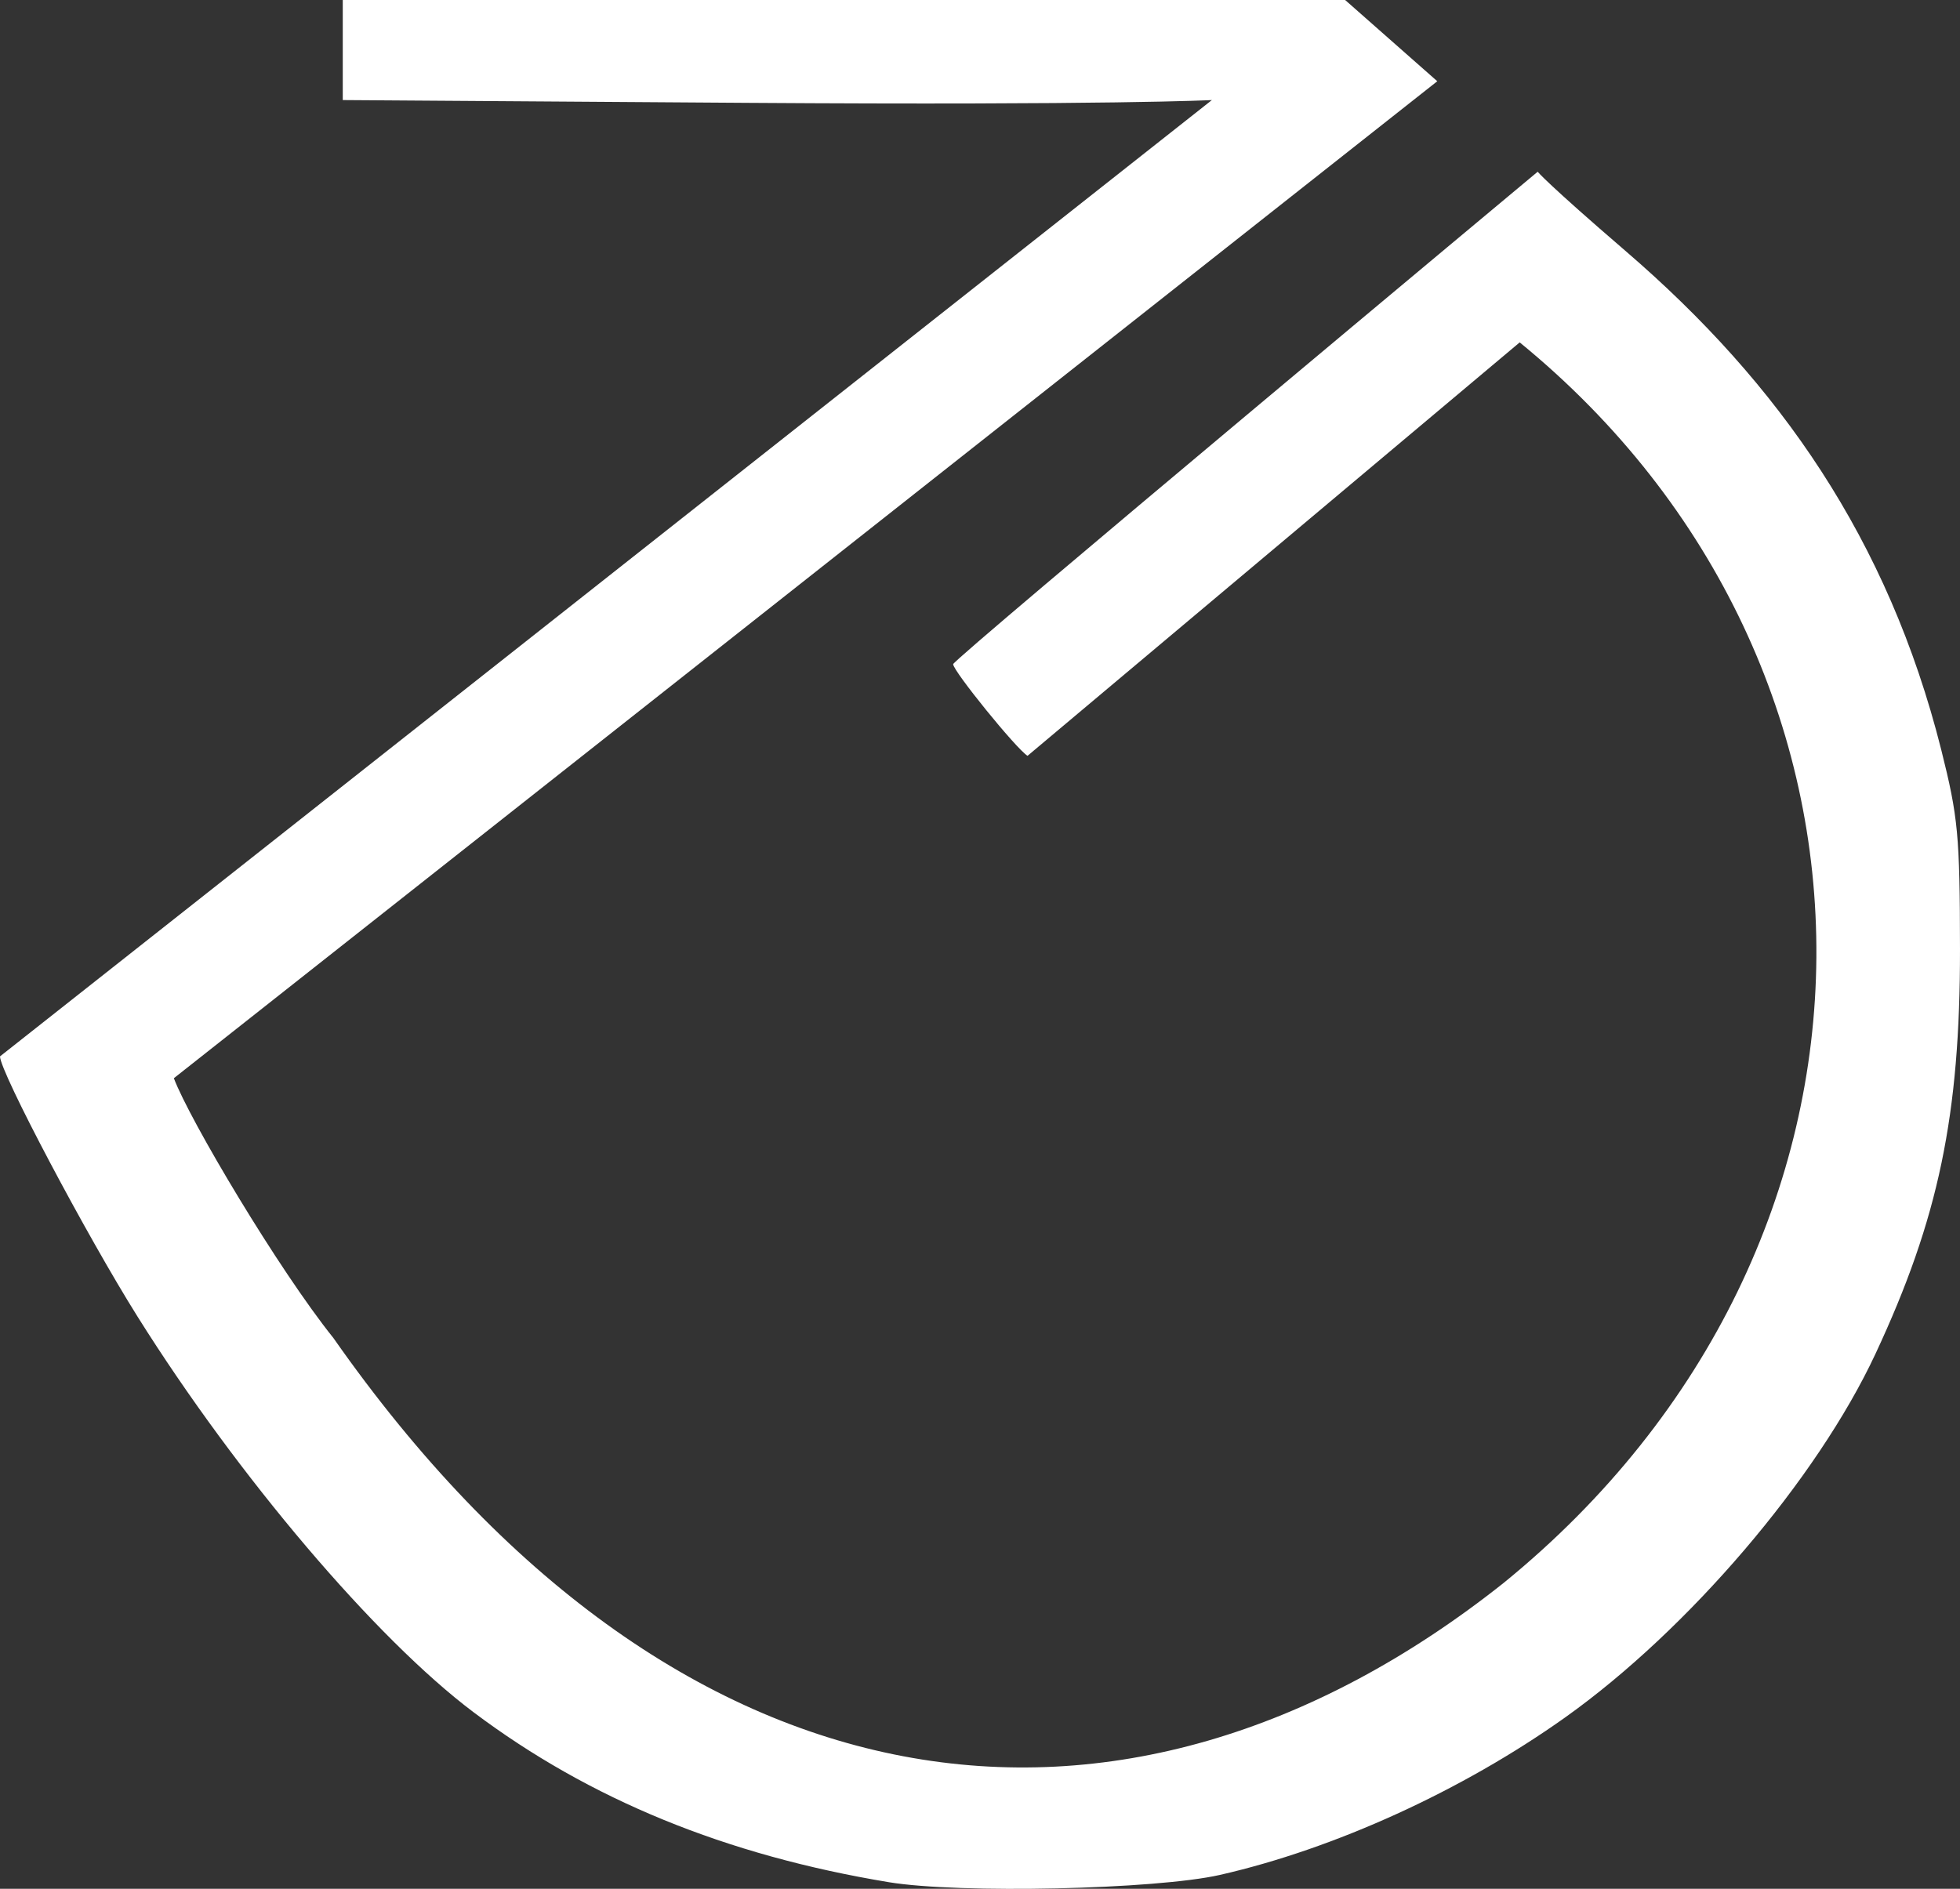 <?xml version="1.0" encoding="UTF-8" standalone="no"?>
<!-- Created with Inkscape (http://www.inkscape.org/) -->

<svg
   xmlns:dc="http://purl.org/dc/elements/1.1/"
   xmlns:cc="http://creativecommons.org/ns#"
   xmlns:rdf="http://www.w3.org/1999/02/22-rdf-syntax-ns#"
   xmlns:svg="http://www.w3.org/2000/svg"
   xmlns="http://www.w3.org/2000/svg"
   xmlns:sodipodi="http://sodipodi.sourceforge.net/DTD/sodipodi-0.dtd"
   xmlns:inkscape="http://www.inkscape.org/namespaces/inkscape"
   width="96"
   height="92.535"
   viewBox="0 0 25.4 24.483"
   version="1.1"
   id="svg8"
   inkscape:version="0.92.5 (2060ec1f9f, 2020-04-08)"
   sodipodi:docname="zg_w.svg">
  <rect x="0" y="0" width="25.4" height="24.483" fill="#333333" stroke="none"/>
  <defs
     id="defs2">
    <inkscape:path-effect
       effect="spiro"
       id="path-effect1731"
       is_visible="true" />
    <inkscape:path-effect
       effect="spiro"
       id="path-effect1727"
       is_visible="true" />
    <inkscape:path-effect
       effect="spiro"
       id="path-effect1723"
       is_visible="true" />
  </defs>
  <sodipodi:namedview
     id="base"
     pagecolor="#ffffff"
     bordercolor="#666666"
     borderopacity="1.0"
     inkscape:pageopacity="0.0"
     inkscape:pageshadow="2"
     inkscape:zoom="10.456914"
     inkscape:cx="19.349184"
     inkscape:cy="47.435267"
     inkscape:document-units="mm"
     inkscape:current-layer="svg8"
     showgrid="false"
     fit-margin-top="0"
     fit-margin-left="0"
     fit-margin-right="0"
     fit-margin-bottom="0"
     inkscape:window-width="1366"
     inkscape:window-height="703"
     inkscape:window-x="0"
     inkscape:window-y="0"
     inkscape:window-maximized="1"
     showguides="true"
     inkscape:guide-bbox="true"
     inkscape:snap-bbox="true"
     inkscape:bbox-paths="true"
     inkscape:bbox-nodes="true"
     inkscape:snap-bbox-edge-midpoints="true"
     inkscape:snap-bbox-midpoints="true"
     inkscape:object-paths="true"
     inkscape:snap-intersection-paths="true"
     inkscape:snap-smooth-nodes="true"
     inkscape:snap-others="true"
     inkscape:snap-midpoints="true"
     inkscape:snap-object-midpoints="true"
     inkscape:snap-center="true"
     inkscape:snap-global="true"
     units="px"
     inkscape:pagecheckerboard="true"
     inkscape:snap-page="true">
    <sodipodi:guide
       position="13.106,12.242"
       orientation="0,1"
       id="guide2280"
       inkscape:locked="false"
       inkscape:label=""
       inkscape:color="rgb(0,0,255)" />
    <sodipodi:guide
       position="12.7,16.247"
       orientation="1,0"
       id="guide2282"
       inkscape:locked="false"
       inkscape:label=""
       inkscape:color="rgb(0,0,255)" />
  </sodipodi:namedview>
  <path
     sodipodi:nodetypes="ccsccscccccccsccccscccccccc"
     inkscape:connector-curvature="0"
     id="path849"
     d="M 11.517,24.397 C 9.407,24.048 7.641,23.325 6.138,22.195 4.87,21.242 3.082,19.137 1.785,17.07 1.125,16.019 0,13.894 0,13.693 L 15.705,1.297 c 0,0 -1.305,0.068 -6.034,0.036 L 4.442,1.297 V 0.648 0 h 6.495 6.495 L 18.626,1.053 2.253,13.976 c 0,0 -0.104,-0.276 0,0 0.206,0.545 1.357,2.481 2.068,3.368 4.412,6.298 10.223,7.099 15.165,3.174 5.389,-4.386 5.349,-11.88 0.208,-16.08 L 13.316,9.797 c -0.146,-0.09 -0.964,-1.099 -0.964,-1.188 0,-0.064 7.575,-6.383 7.575,-6.383 0,0 0.114,0.145 1.149,1.036 1.985,1.71 3.393,3.728 4.08,6.453 0.22,0.876 0.242,1.108 0.244,2.588 0.002,2.153 -0.277,3.493 -1.096,5.247 -0.757,1.621 -2.423,3.574 -4.02,4.711 -1.332,0.948 -2.989,1.704 -4.475,2.042 -0.834,0.189 -3.378,0.245 -4.293,0.094 z"
     style="display:inline;fill:#ffffff;stroke-width:0.088" />
</svg>
